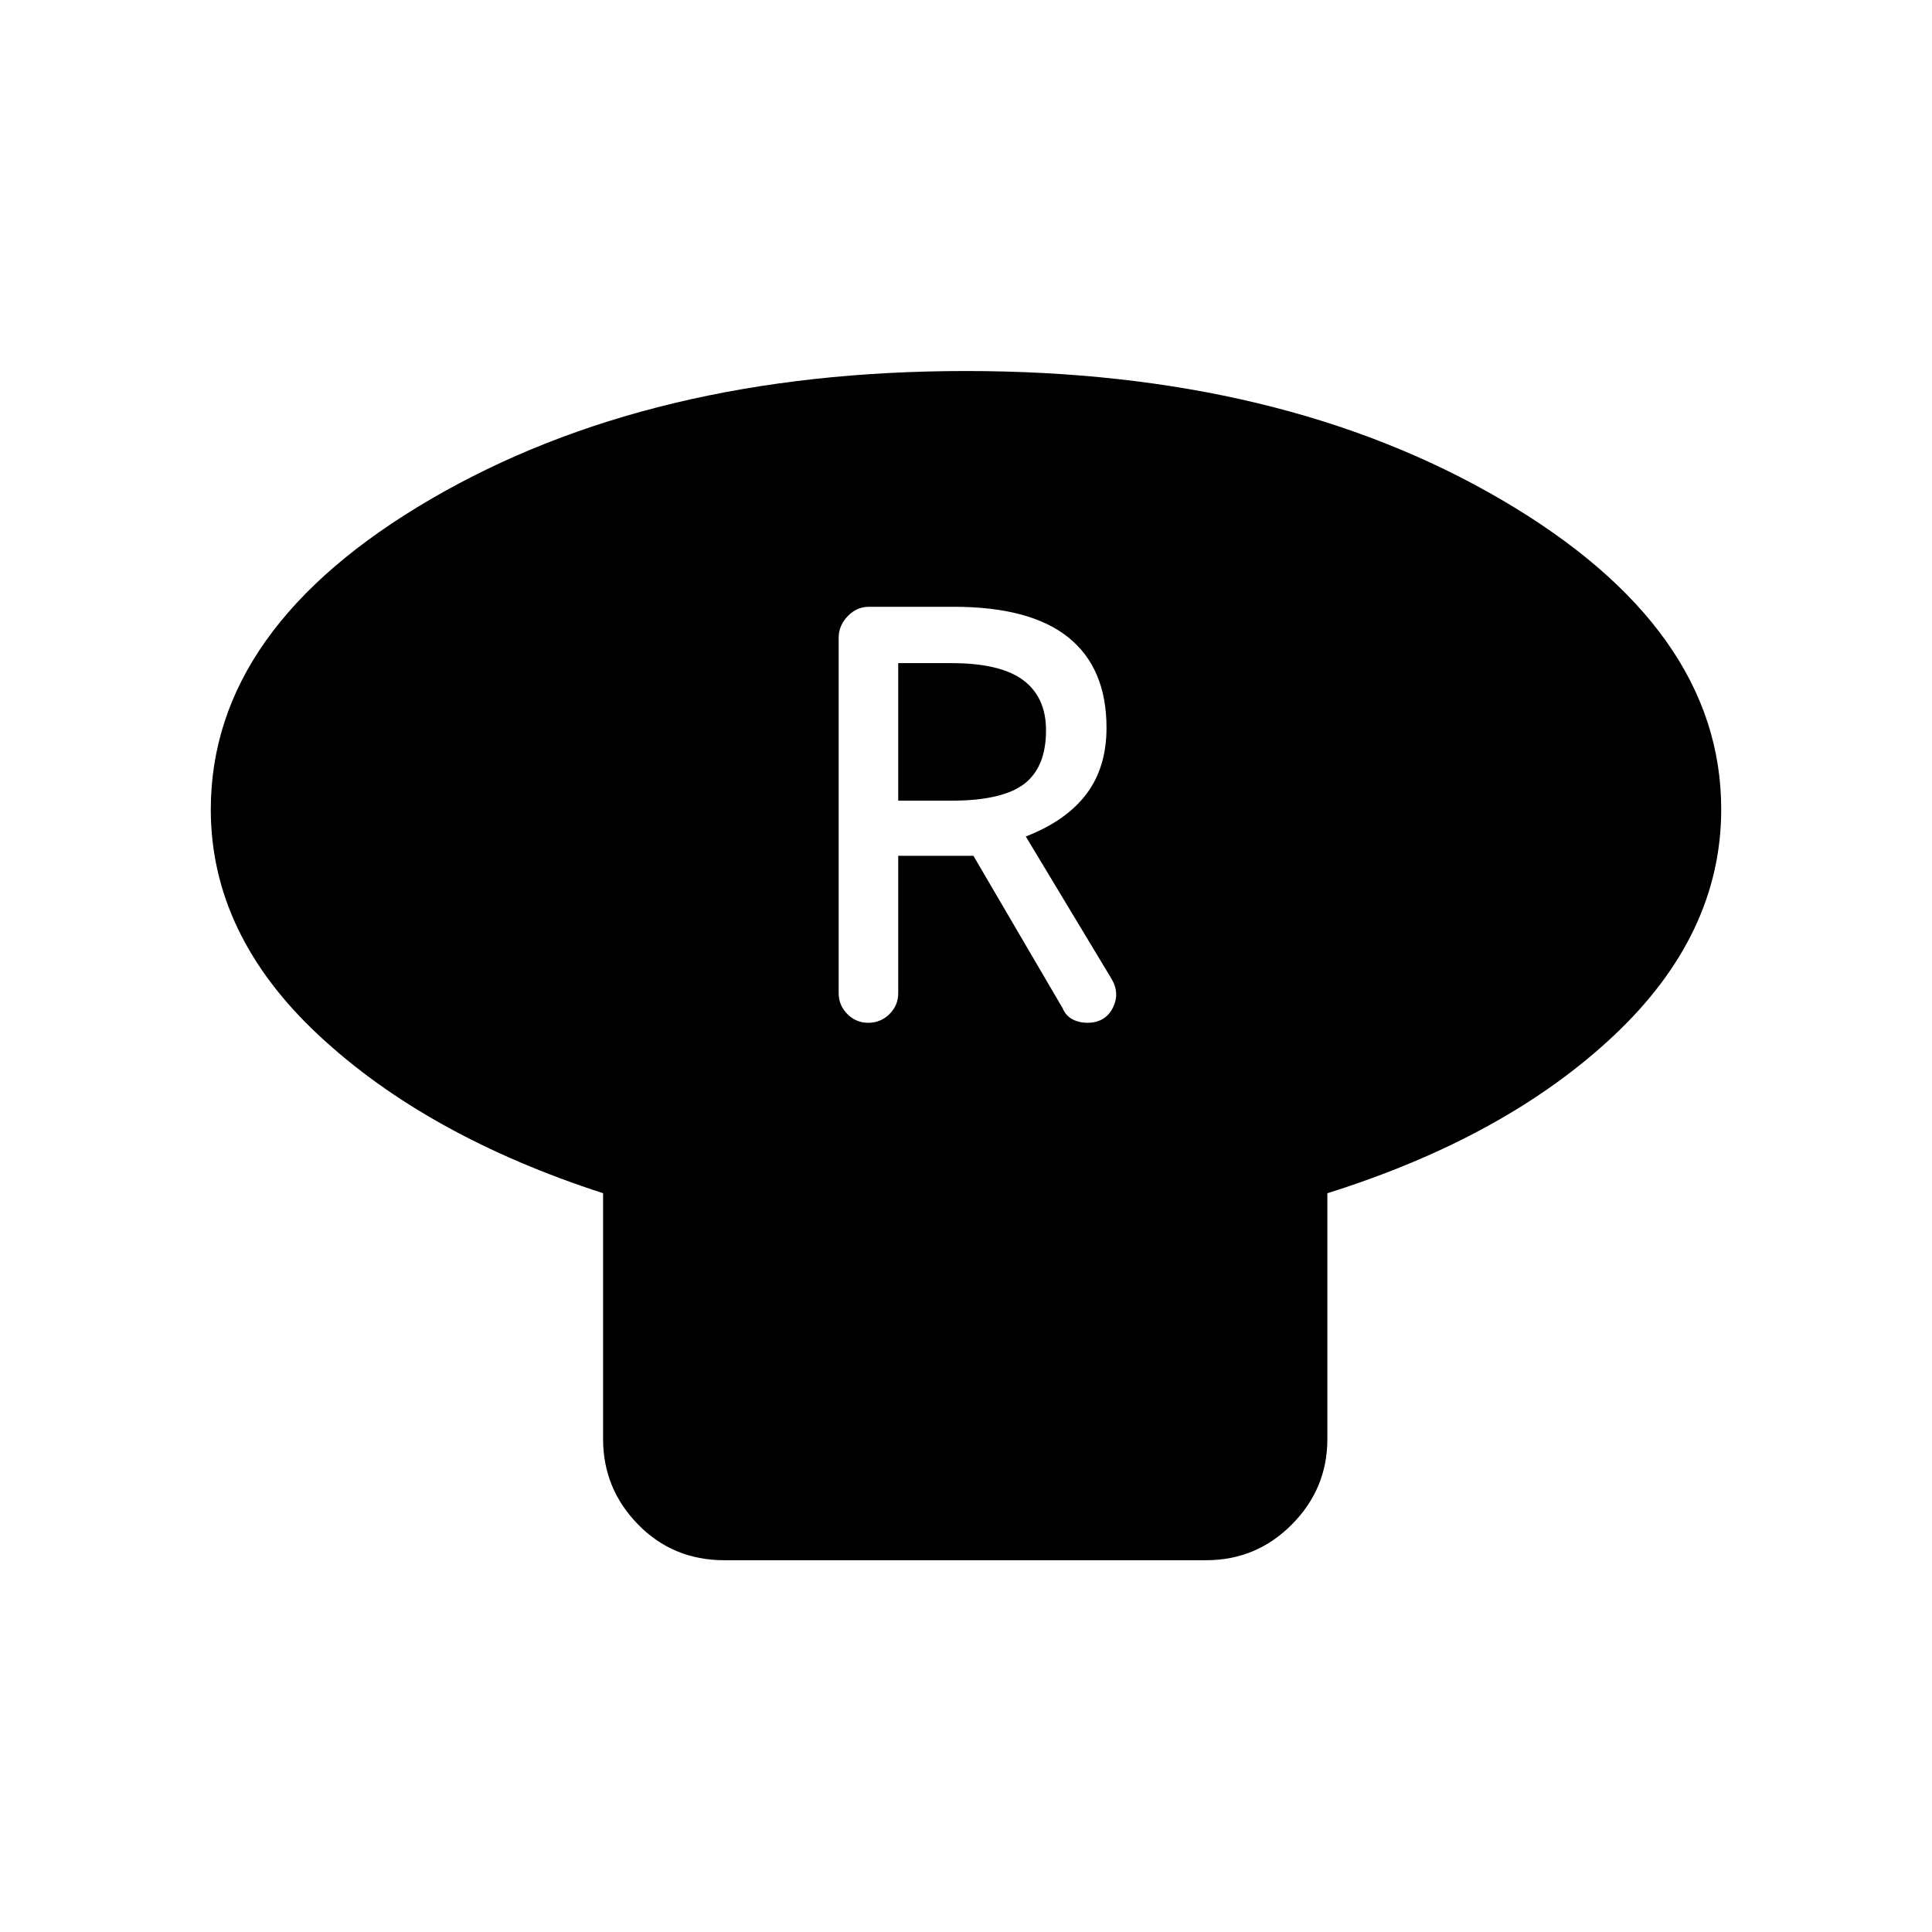 <svg xmlns="http://www.w3.org/2000/svg" height="40" viewBox="0 -960 960 960" width="40"><path d="M659.56-367.09v122.15q0 24.66-17.63 42.43-17.64 17.77-42.56 17.77H359.86q-25.44 0-42.82-17.77-17.37-17.77-17.37-42.43v-122.15q-87.67-28.45-141.3-78.5-53.63-50.05-53.63-112.15 0-90.46 109.22-154.18 109.22-63.72 265.96-63.72 156.75 0 266.04 63.89 109.3 63.88 109.3 153.88 0 62.4-53.63 112.7-53.63 50.3-142.07 78.08Zm-228.18-84.69q6.26 0 10.6-4.33t4.34-10.33v-68.32h37.36l44.35 75.77q1.55 3.73 4.88 5.47 3.34 1.74 7.38 1.74 8.81 0 12.59-7.3 3.77-7.29-.61-14.61l-42.56-70.66q20-7.77 30.05-21.02 10.06-13.25 10.06-33 0-29.62-18.92-44.87-18.93-15.25-56.99-15.25h-42.1q-6.17 0-10.63 4.71-4.45 4.7-4.45 10.59v176.75q0 6 4.33 10.33 4.32 4.33 10.32 4.33Zm14.94-110.36v-68.35h26.5q24.3 0 35.62 8.48 11.32 8.47 11.32 24.89 0 18.41-10.93 26.7-10.92 8.28-36.3 8.28h-26.21Z"/></svg>